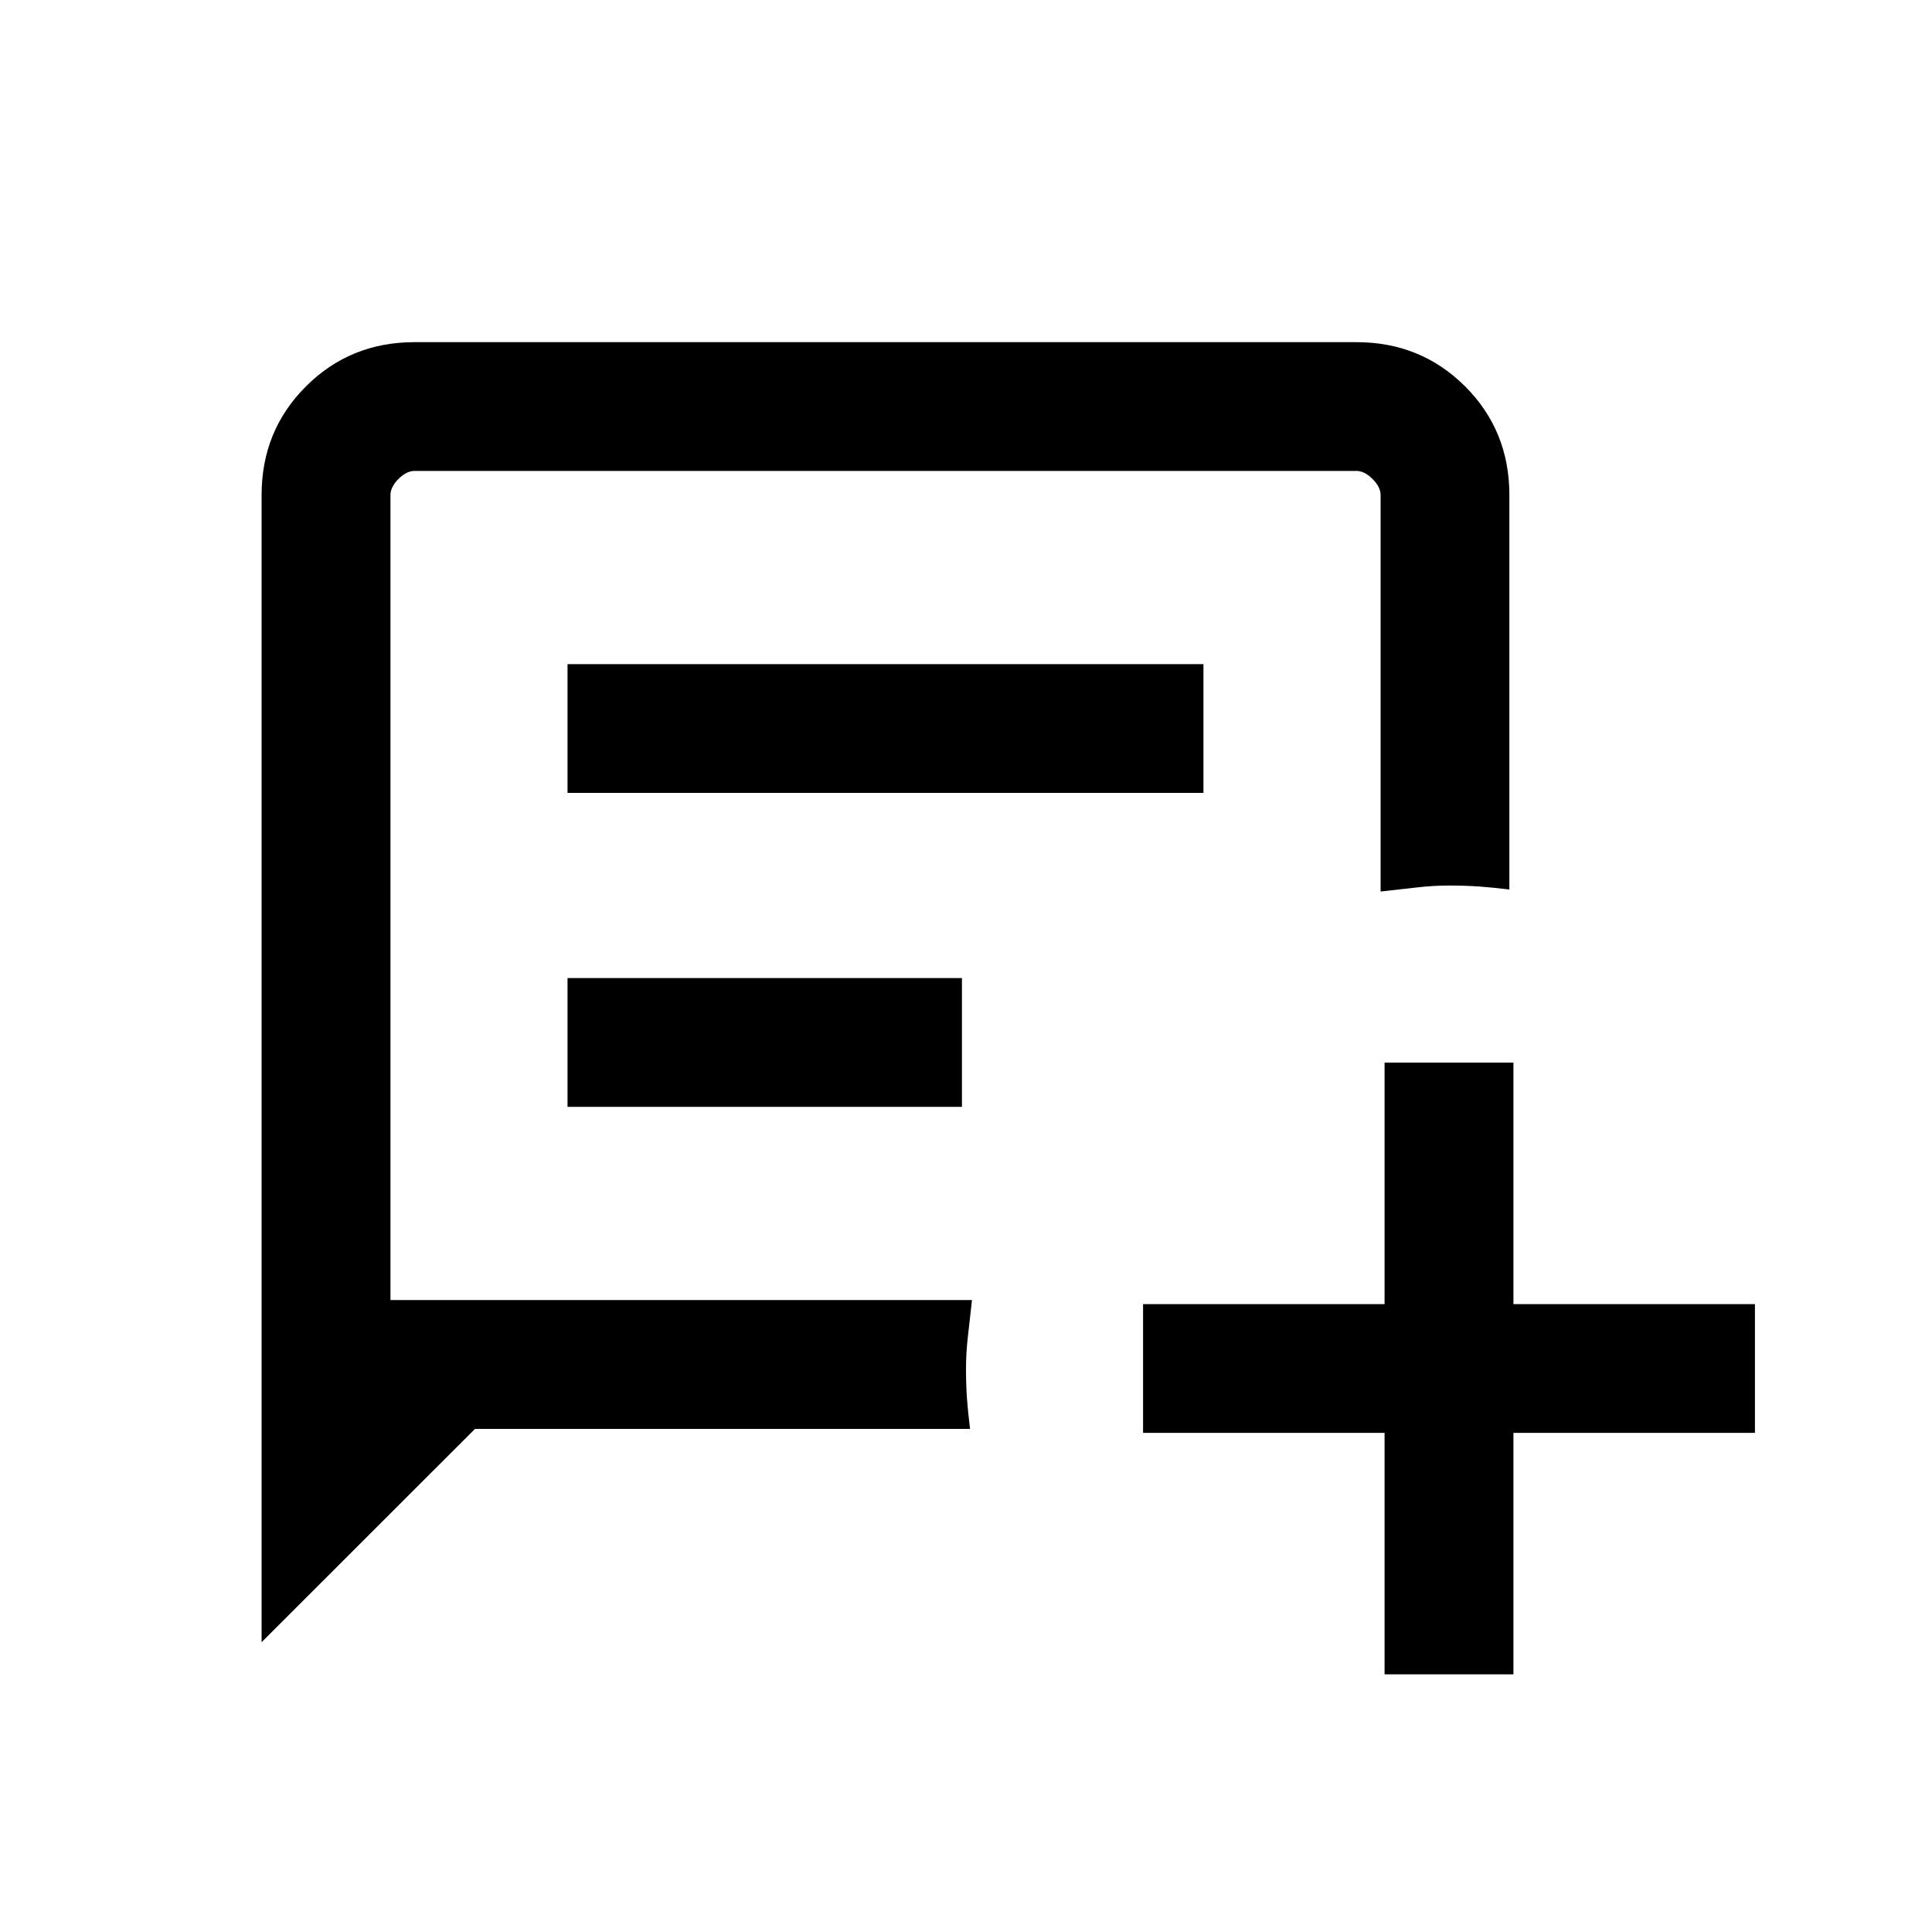<svg xmlns="http://www.w3.org/2000/svg" height="20" width="20"><path d="M2.708 17V5.125Q2.708 4.458 3.167 4Q3.625 3.542 4.292 3.542H14.042Q14.708 3.542 15.167 4Q15.625 4.458 15.625 5.125V9.208Q15.458 9.188 15.312 9.177Q15.167 9.167 15 9.167Q14.833 9.167 14.656 9.188Q14.479 9.208 14.292 9.229V5.125Q14.292 5.042 14.208 4.958Q14.125 4.875 14.042 4.875H4.292Q4.208 4.875 4.125 4.958Q4.042 5.042 4.042 5.125V13.458H10.062Q10.042 13.646 10.021 13.823Q10 14 10 14.167Q10 14.333 10.01 14.479Q10.021 14.625 10.042 14.792H4.917ZM5.875 8.208V6.875H12.458V8.208ZM5.875 11.458V10.125H9.958V11.458ZM14.333 17.333V14.833H11.833V13.5H14.333V11H15.667V13.5H18.167V14.833H15.667V17.333Z"/></svg>